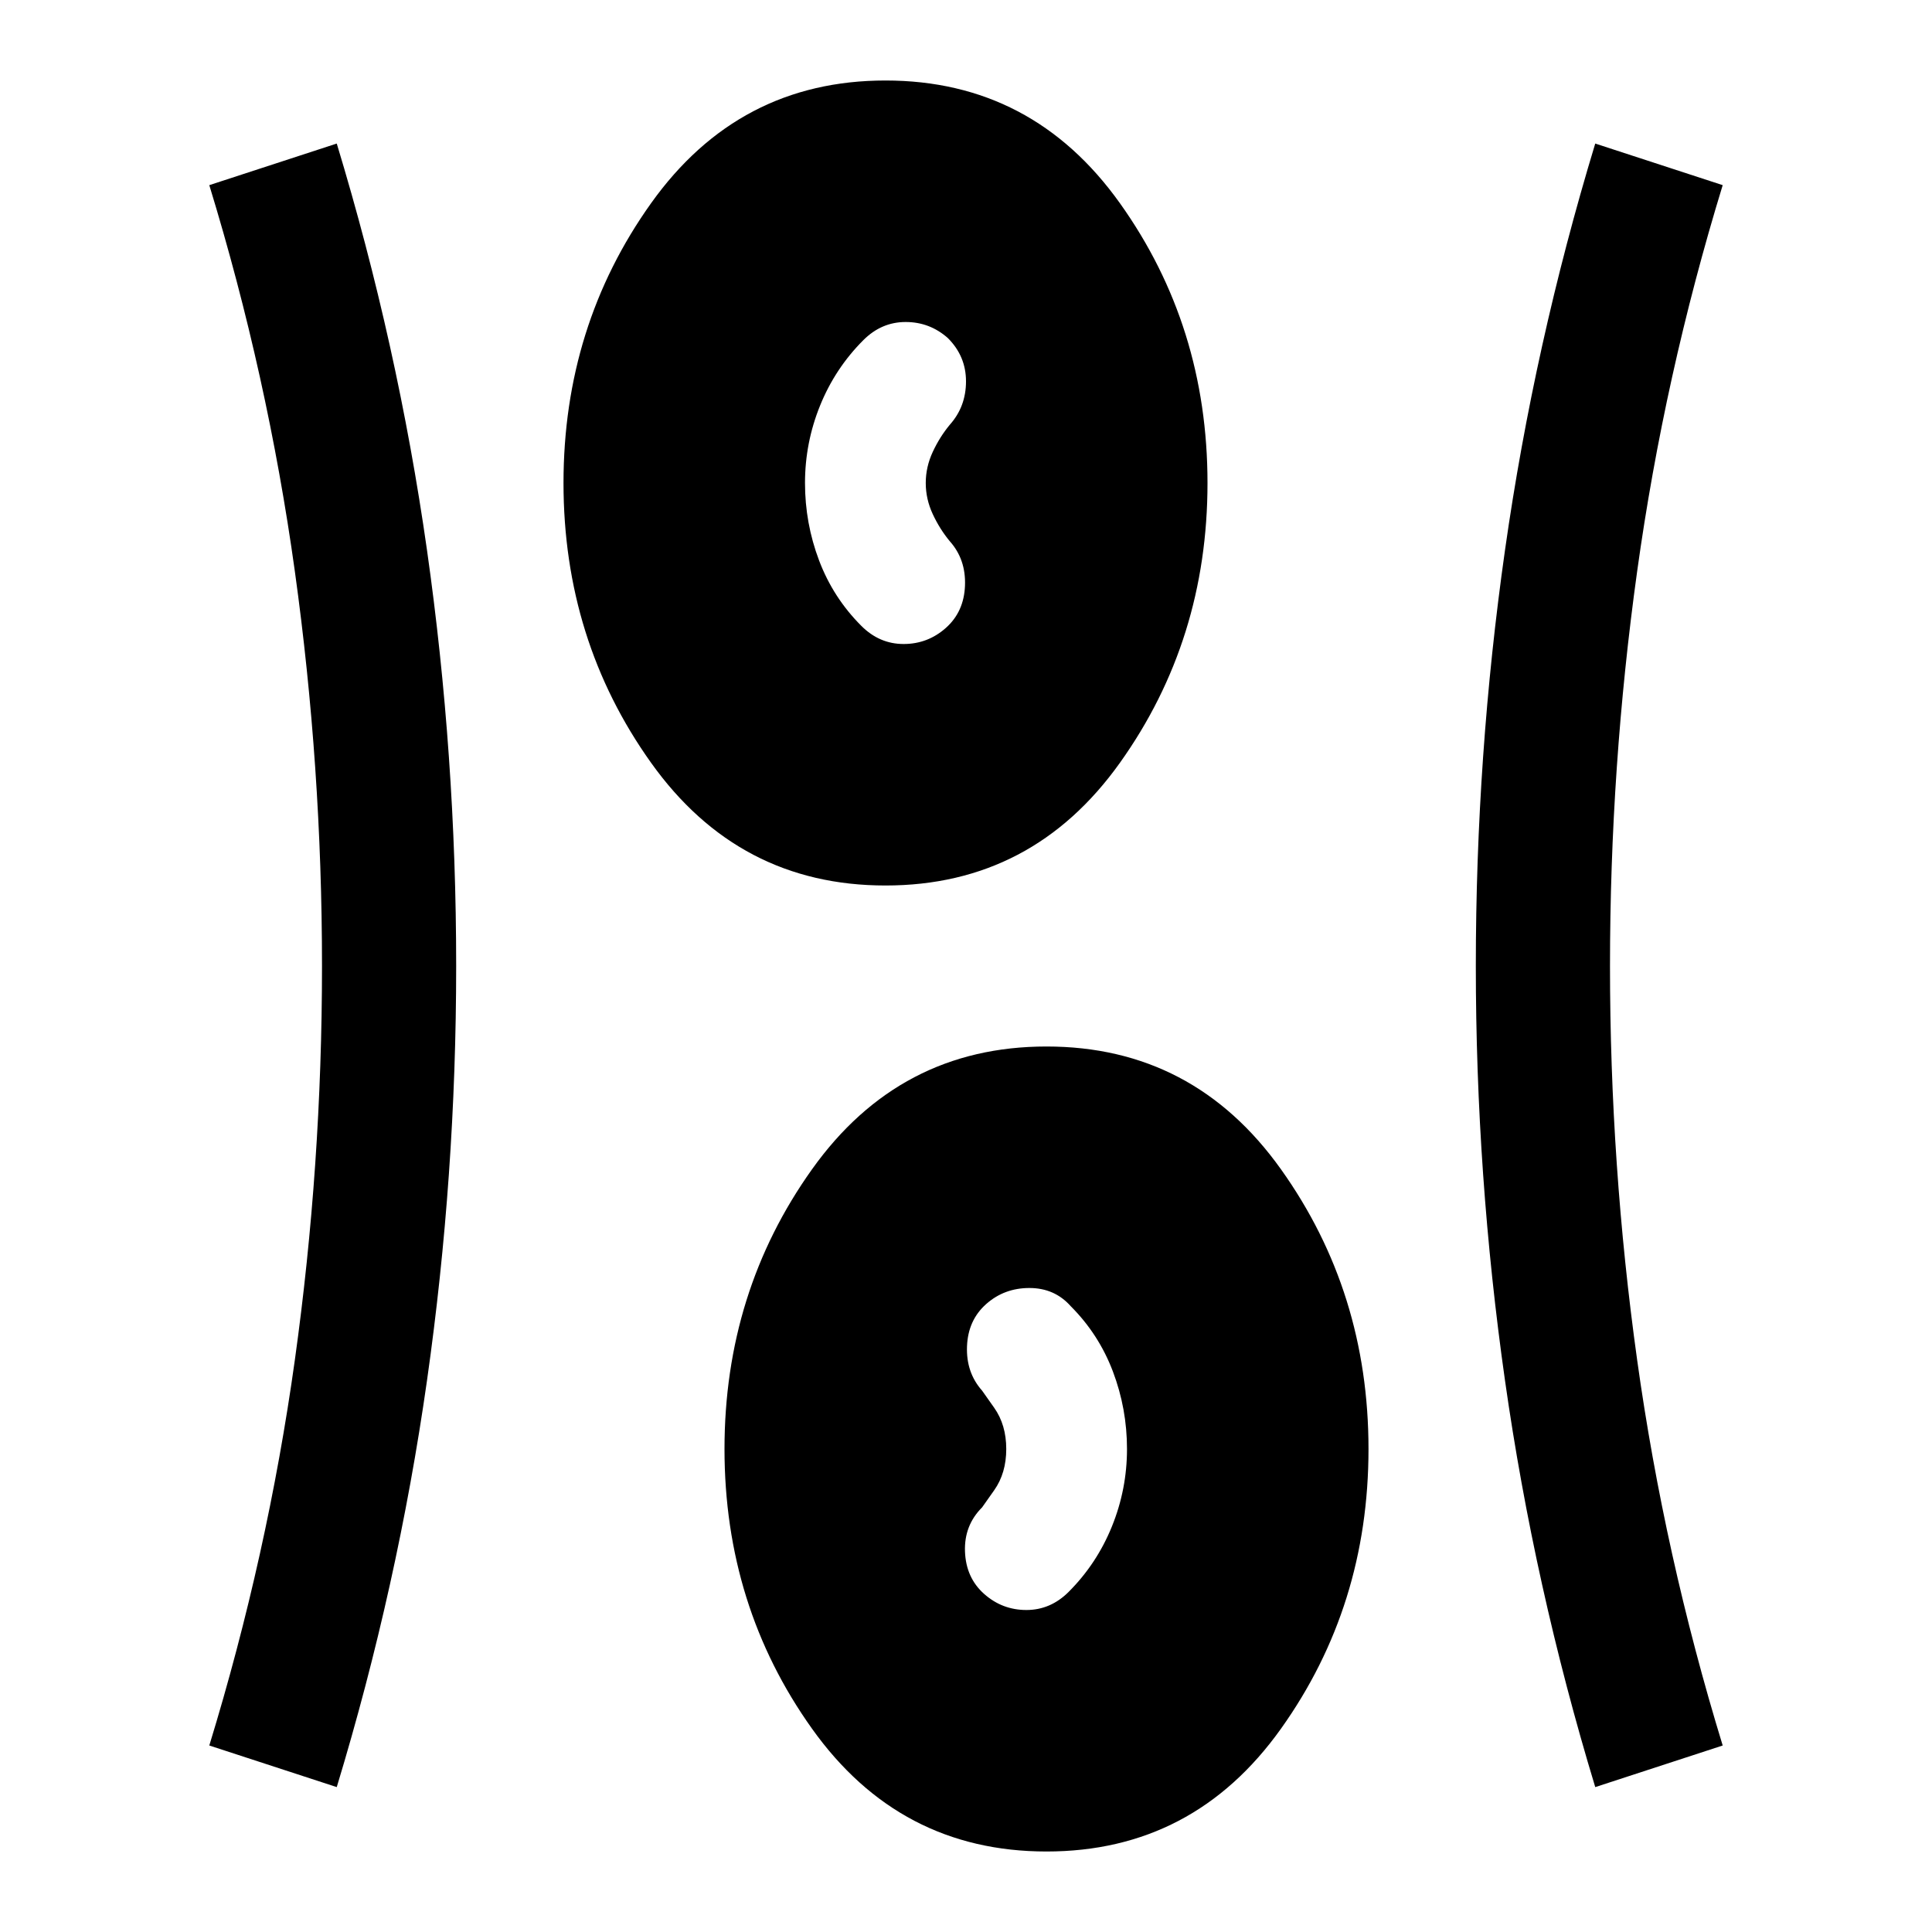 <svg xmlns="http://www.w3.org/2000/svg" height="40" viewBox="0 -960 960 960" width="40"><path d="M520-40q-73 0-116.5-61T360-240q0-78 43.5-139T520-440q73 0 116.5 61T680-240q0 78-43.5 139T520-40ZM167.33-72 104-92.67q29-94.66 42.5-191.5Q160-381 160-480q0-99-13.5-196.17Q133-773.33 104-868l63.33-20.67q30.34 100 44.84 202 14.5 102 14.5 206.67 0 104-14.5 206T167.33-72Zm625.34 0q-30.34-100-44.84-202-14.5-102-14.5-206 0-104.67 14.5-206.67 14.5-102 44.84-202L856-868q-29 94.67-42.5 191.83Q800-579 800-480q0 99 13.5 195.83Q827-187.33 856-92.67L792.67-72ZM489-168q9 8 21 8t21-9q14-14 21.5-32.5T560-240q0-20-7-38.5T532-311q-8-9-20.5-9t-21.5 8q-9 8-9.5 21t7.5 22l6 8.5q6 8.5 6 20.5t-6 20.5l-6 8.5q-9 9-8.5 22t9.5 21Zm-49-352q-73 0-116.5-61T280-720q0-78 43.5-139T440-920q73 0 116.5 61T600-720q0 78-43.5 139T440-520Zm30-128q9-8 9.5-21t-7.5-22q-5-6-8.5-13.5T460-720q0-8 3.5-15.5T472-749q8-9 8-21.5t-9-21.5q-9-8-21-8t-21 9q-14 14-21.5 32.5T400-720q0 20 7 38.5t21 32.5q9 9 21 9t21-8Z"/></svg>
